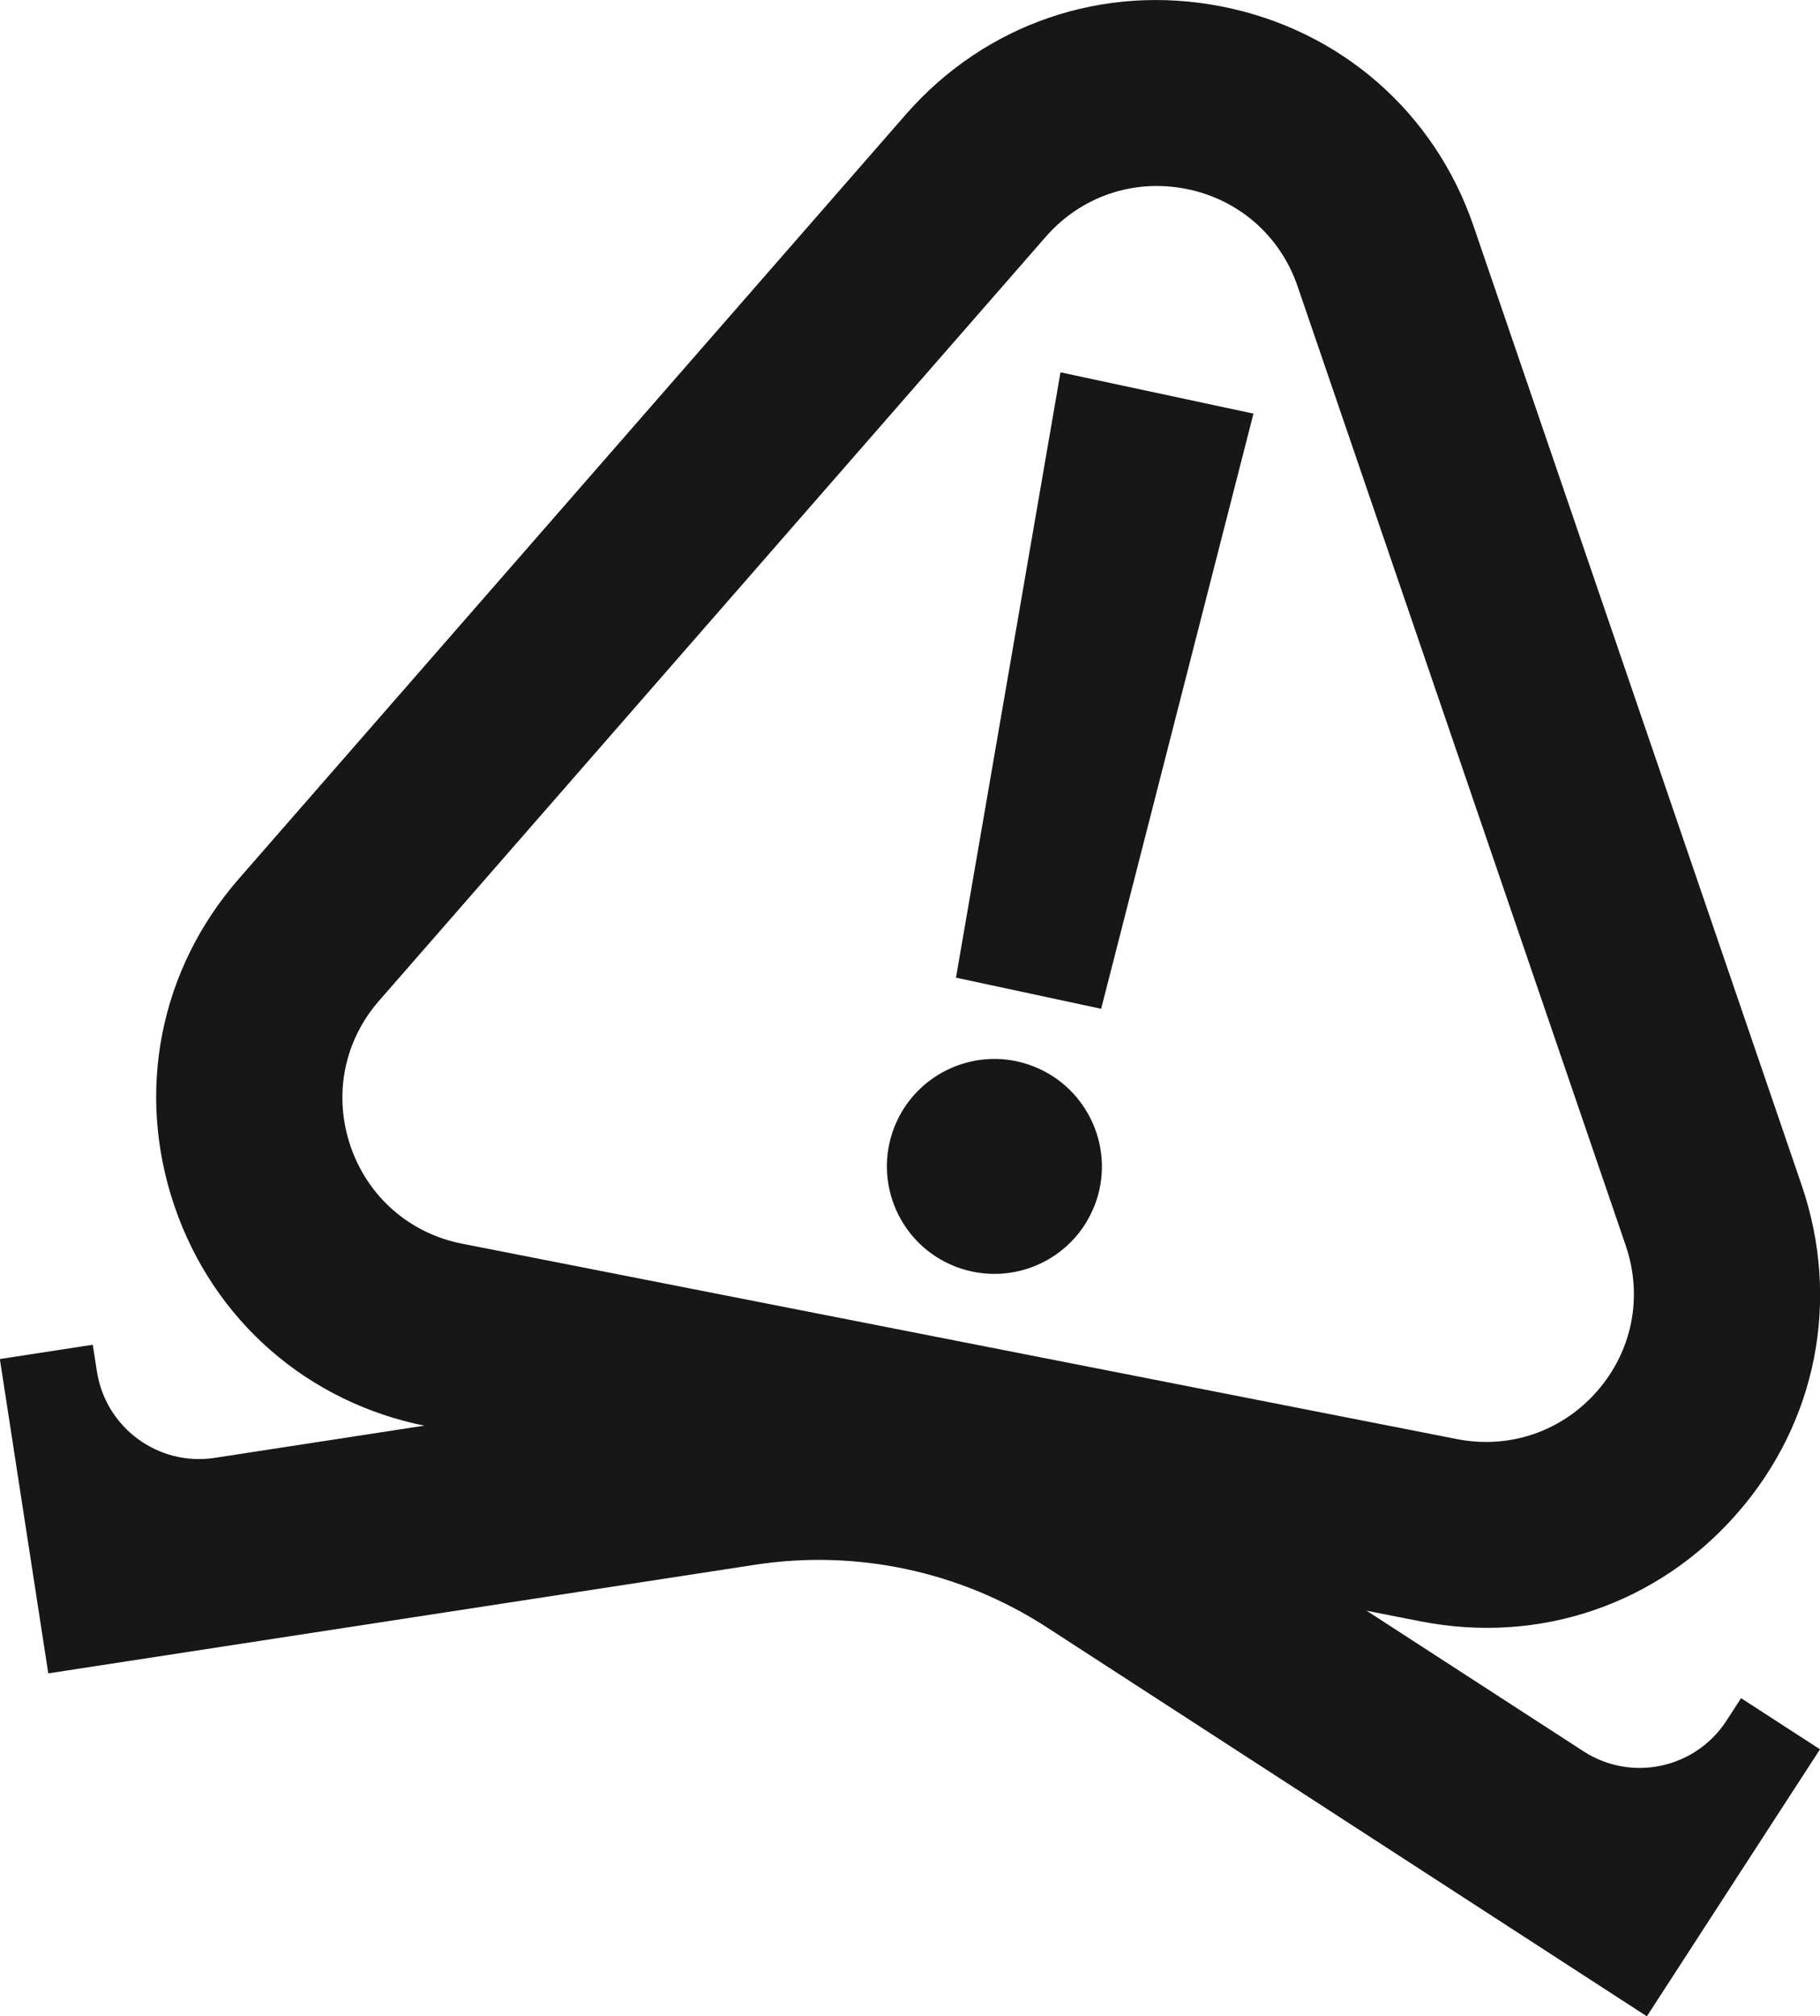 <?xml version="1.0" encoding="UTF-8"?>
<svg id="Capa_2" data-name="Capa 2" xmlns="http://www.w3.org/2000/svg" viewBox="0 0 114.59 126.94">
  <defs>
    <style>
      .cls-1 {
        fill: #171717;
        stroke-width: 0px;
      }
    </style>
  </defs>
  <g id="Productos">
    <g>
      <path class="cls-1" d="m109.62,106.91l-.92,1.42c-1.96,3.02-5.99,3.88-9.01,1.92l-35.78-23.19-3.38,5.21-3.91-.84-.94-6.13-42.15,6.48c-3.56.55-6.88-1.89-7.43-5.45l-.26-1.67-5.85.9,1.25,8.11,1.8,11.68,44.51-6.84c6.4-.98,12.93.42,18.36,3.94l37.78,24.49,6.43-9.92,4.47-6.89-4.97-3.22Z"/>
      <g>
        <path class="cls-1" d="m89.47,102.08l-62.63-12.3c-7.46-1.47-13.39-6.64-15.85-13.83-2.46-7.2-.95-14.91,4.06-20.64L57.02,7.22C62.02,1.49,69.46-1.06,76.93.41c0,0,0,0,0,0,7.46,1.47,13.39,6.64,15.85,13.83l20.66,60.39c2.46,7.2.95,14.91-4.06,20.64-5,5.73-12.44,8.27-19.9,6.81Zm-14.8-90.19c-3.31-.65-6.61.48-8.83,3.02h0S23.87,63,23.87,63c-2.22,2.54-2.89,5.96-1.8,9.16,1.09,3.19,3.72,5.49,7.03,6.14l62.63,12.3c3.31.65,6.61-.48,8.83-3.02,2.22-2.54,2.89-5.96,1.8-9.16l-20.66-60.39c-1.09-3.19-3.72-5.49-7.03-6.14Z"/>
        <g>
          <polygon class="cls-1" points="78.92 26.04 69.33 63.51 60.19 61.55 66.77 23.44 78.92 26.04"/>
          <path class="cls-1" d="m68.92,75.88c-1.35,3.49-5.28,5.21-8.76,3.86-3.49-1.35-5.21-5.28-3.86-8.76,1.36-3.48,5.28-5.21,8.76-3.85s5.21,5.28,3.86,8.76Z"/>
        </g>
      </g>
    </g>
  </g>
</svg>